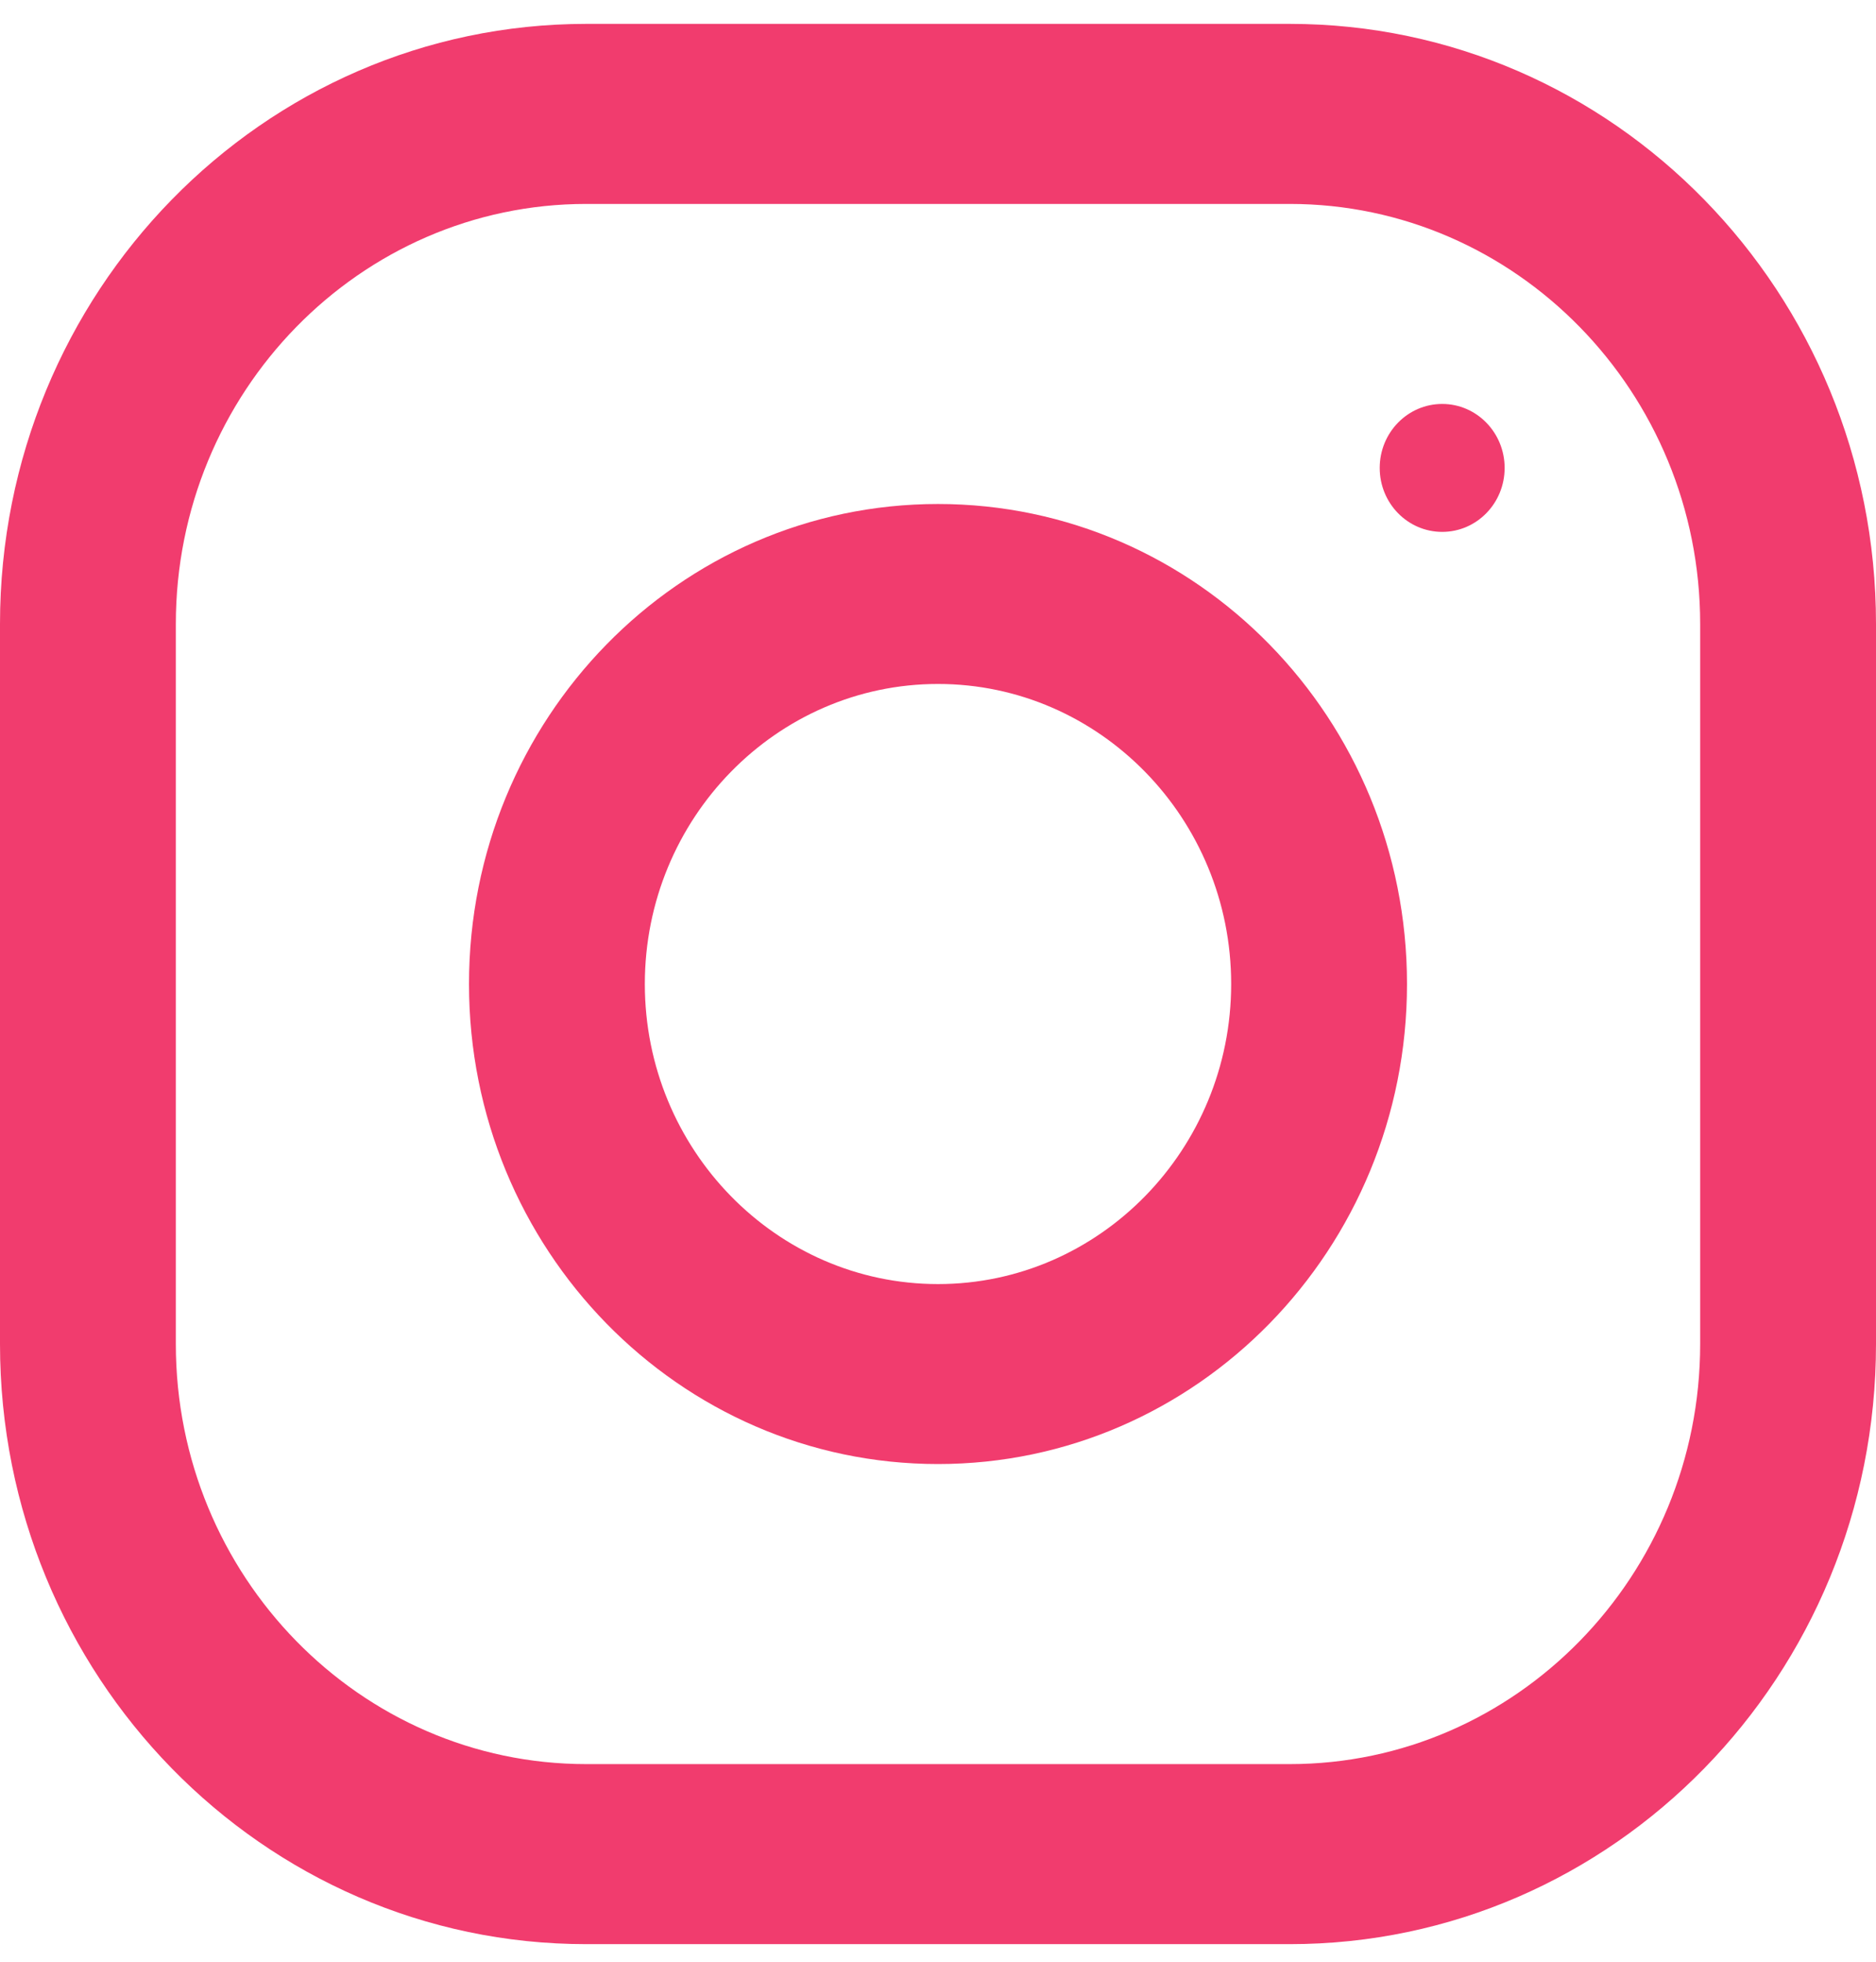 <svg width="22" height="23" viewBox="0 0 22 23" fill="none" xmlns="http://www.w3.org/2000/svg">
<g clip-path="url(#clip0_1_225)">
<path d="M15.125 0.28H6.875C3.079 0.28 0 3.431 0 7.316V15.758C0 19.643 3.079 22.794 6.875 22.794H15.125C18.921 22.794 22 19.643 22 15.758V7.316C22 3.431 18.921 0.28 15.125 0.28ZM19.938 15.758C19.938 18.474 17.779 20.683 15.125 20.683H6.875C4.221 20.683 2.062 18.474 2.062 15.758V7.316C2.062 4.6 4.221 2.391 6.875 2.391H15.125C17.779 2.391 19.938 4.6 19.938 7.316V15.758Z" fill="#F13C6E"/>
<path d="M11 5.909C7.963 5.909 5.5 8.429 5.5 11.537C5.5 14.645 7.963 17.165 11 17.165C14.037 17.165 16.5 14.645 16.5 11.537C16.5 8.429 14.037 5.909 11 5.909ZM11 15.055C9.105 15.055 7.562 13.476 7.562 11.537C7.562 9.597 9.105 8.019 11 8.019C12.895 8.019 14.438 9.597 14.438 11.537C14.438 13.476 12.895 15.055 11 15.055Z" fill="#F13C6E"/>
<path d="M16.913 6.236C17.317 6.236 17.645 5.901 17.645 5.486C17.645 5.072 17.317 4.736 16.913 4.736C16.508 4.736 16.18 5.072 16.18 5.486C16.18 5.901 16.508 6.236 16.913 6.236Z" fill="#F13C6E"/>
</g>
<defs>
<clipPath id="clip0_1_225">
<rect width="22" height="22.514" fill="white" transform="translate(0 0.28)"/>
</clipPath>
</defs>
</svg>
